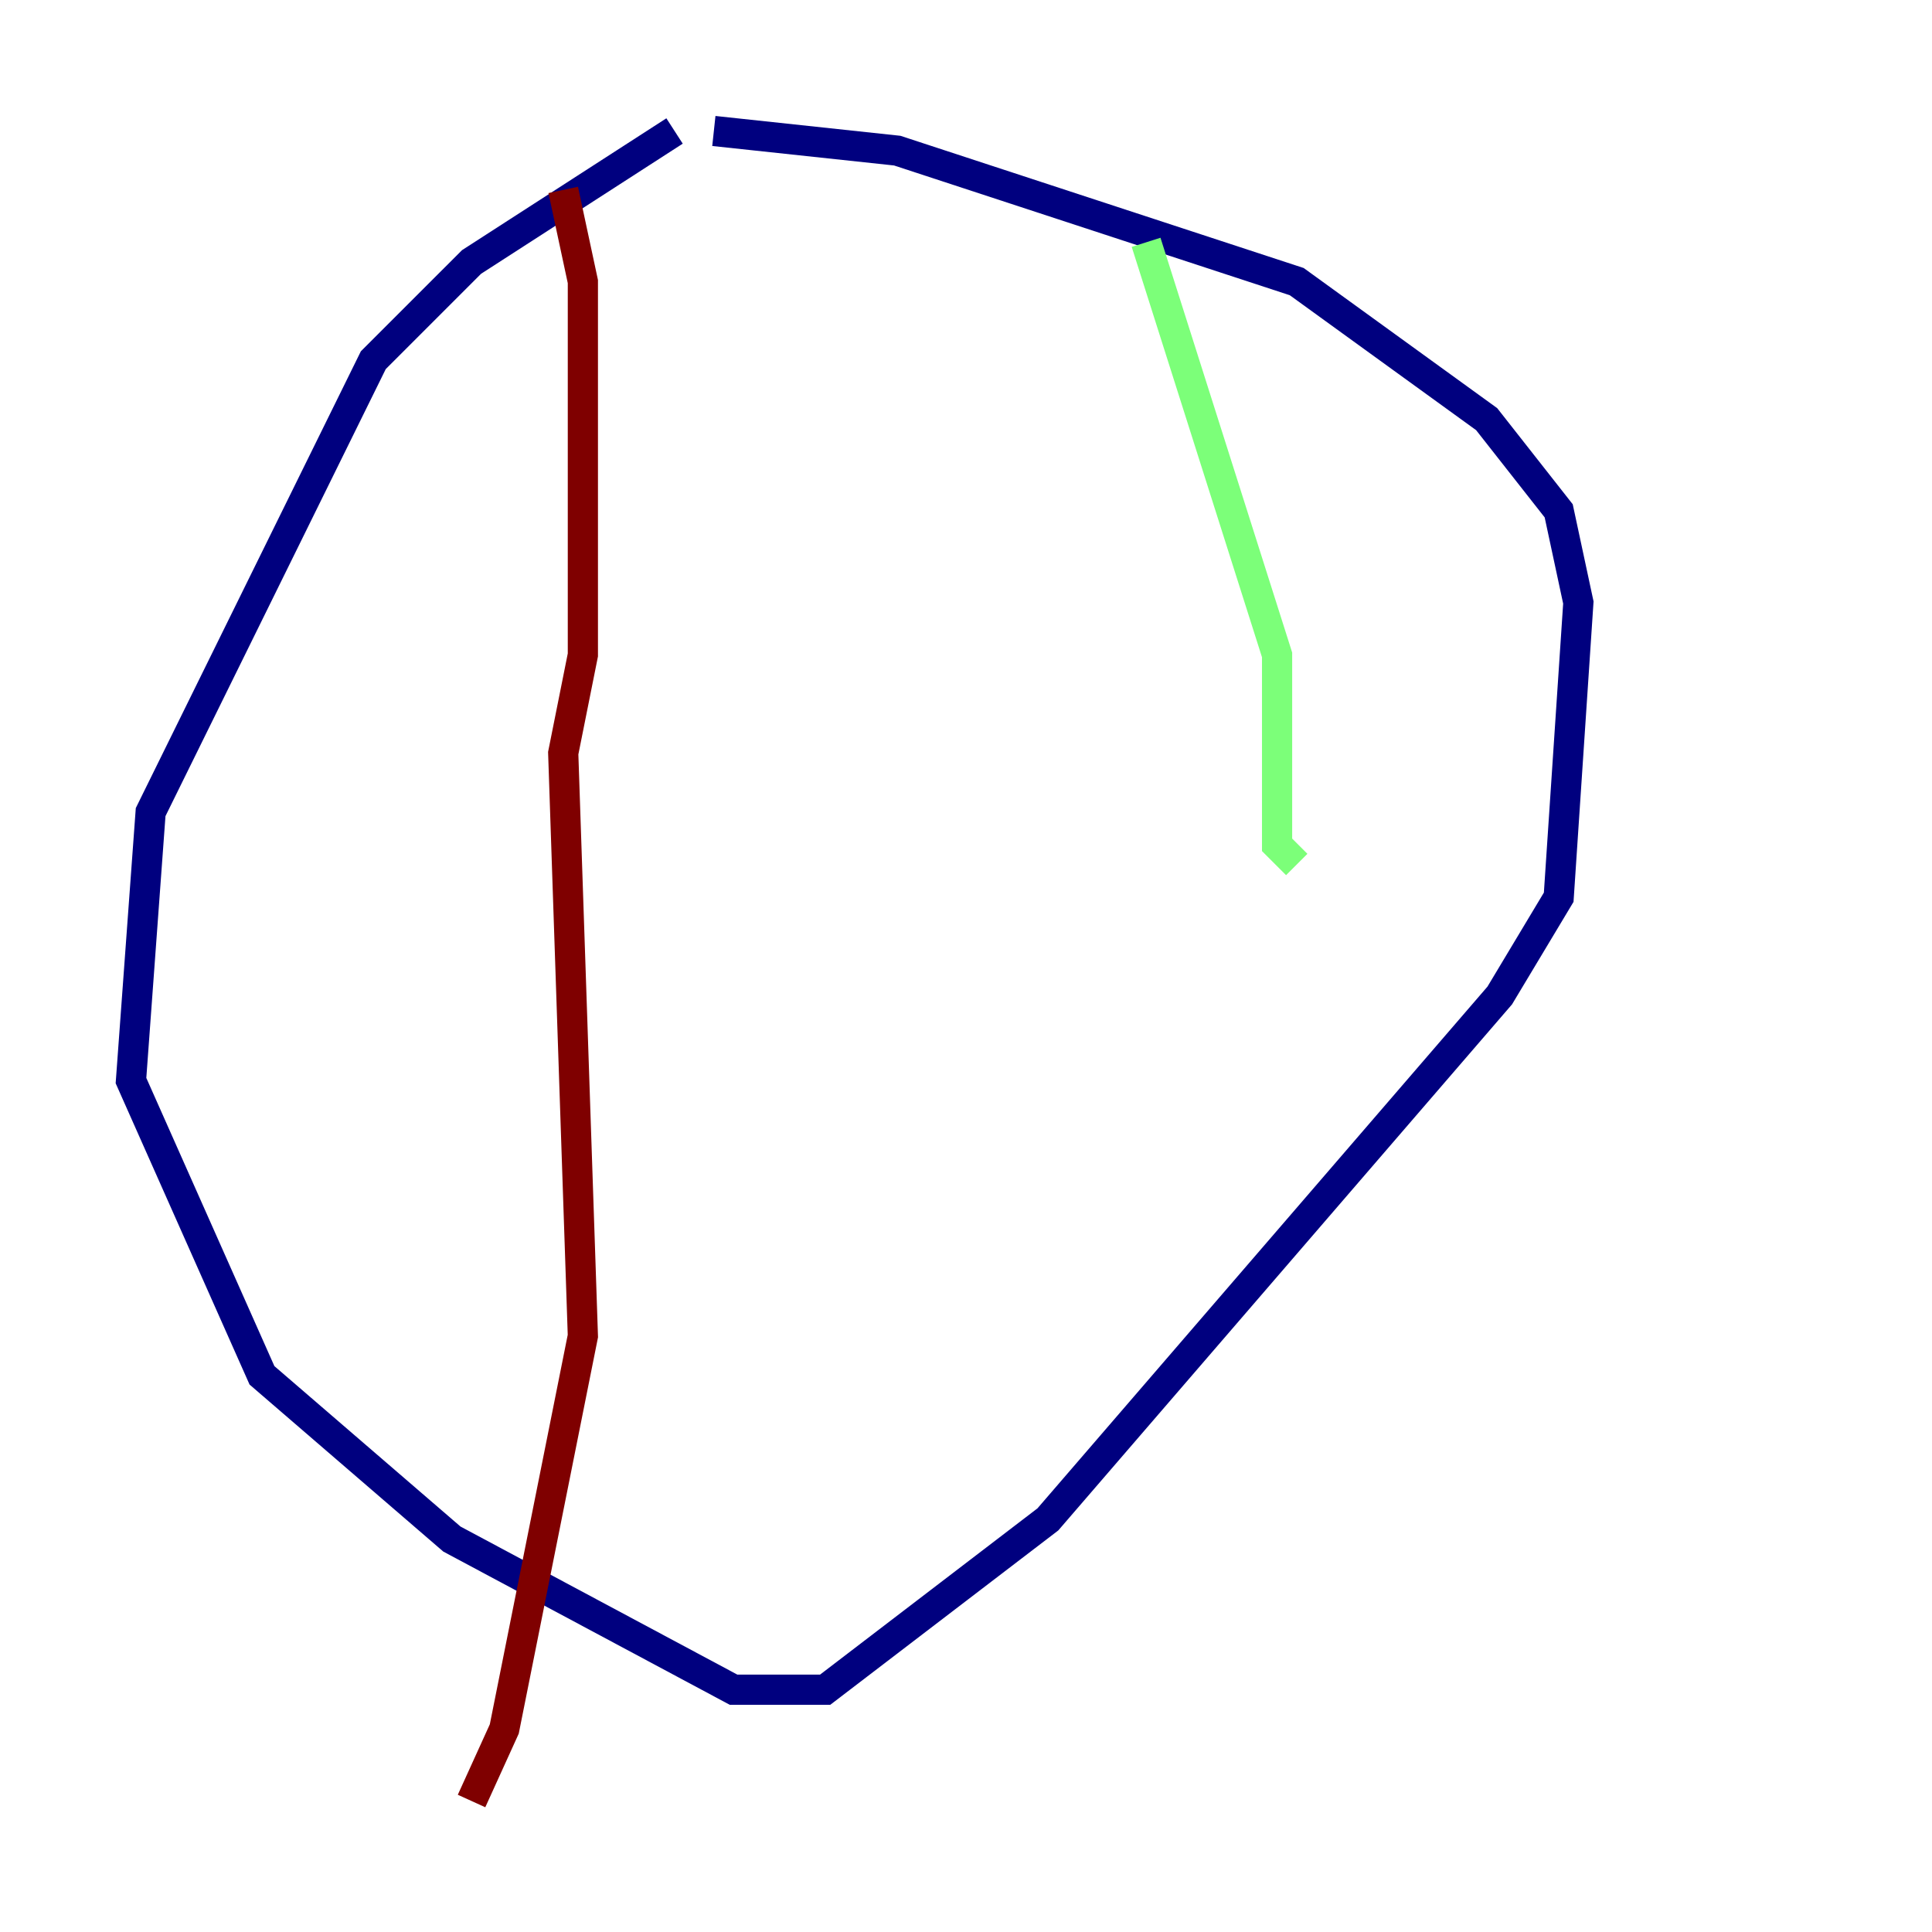 <?xml version="1.0" encoding="utf-8" ?>
<svg baseProfile="tiny" height="128" version="1.2" viewBox="0,0,128,128" width="128" xmlns="http://www.w3.org/2000/svg" xmlns:ev="http://www.w3.org/2001/xml-events" xmlns:xlink="http://www.w3.org/1999/xlink"><defs /><polyline fill="none" points="44.691,8.678 31.241,17.356 24.732,23.864 9.98,53.803 8.678,71.593 17.356,91.119 29.939,101.966 48.597,111.946 54.671,111.946 69.424,100.664 99.363,65.953 103.268,59.444 104.57,39.919 103.268,33.844 98.495,27.77 85.912,18.658 59.444,9.98 47.295,8.678" stroke="#00007f" stroke-width="2" /><polyline fill="none" points="75.932,16.054 84.61,43.39 84.61,55.973 85.912,57.275" stroke="#7cff79" stroke-width="2" /><polyline fill="none" points="37.315,12.583 38.617,18.658 38.617,43.39 37.315,49.898 38.617,88.515 33.41,114.549 31.241,119.322" stroke="#7f0000" stroke-width="2" /></svg>